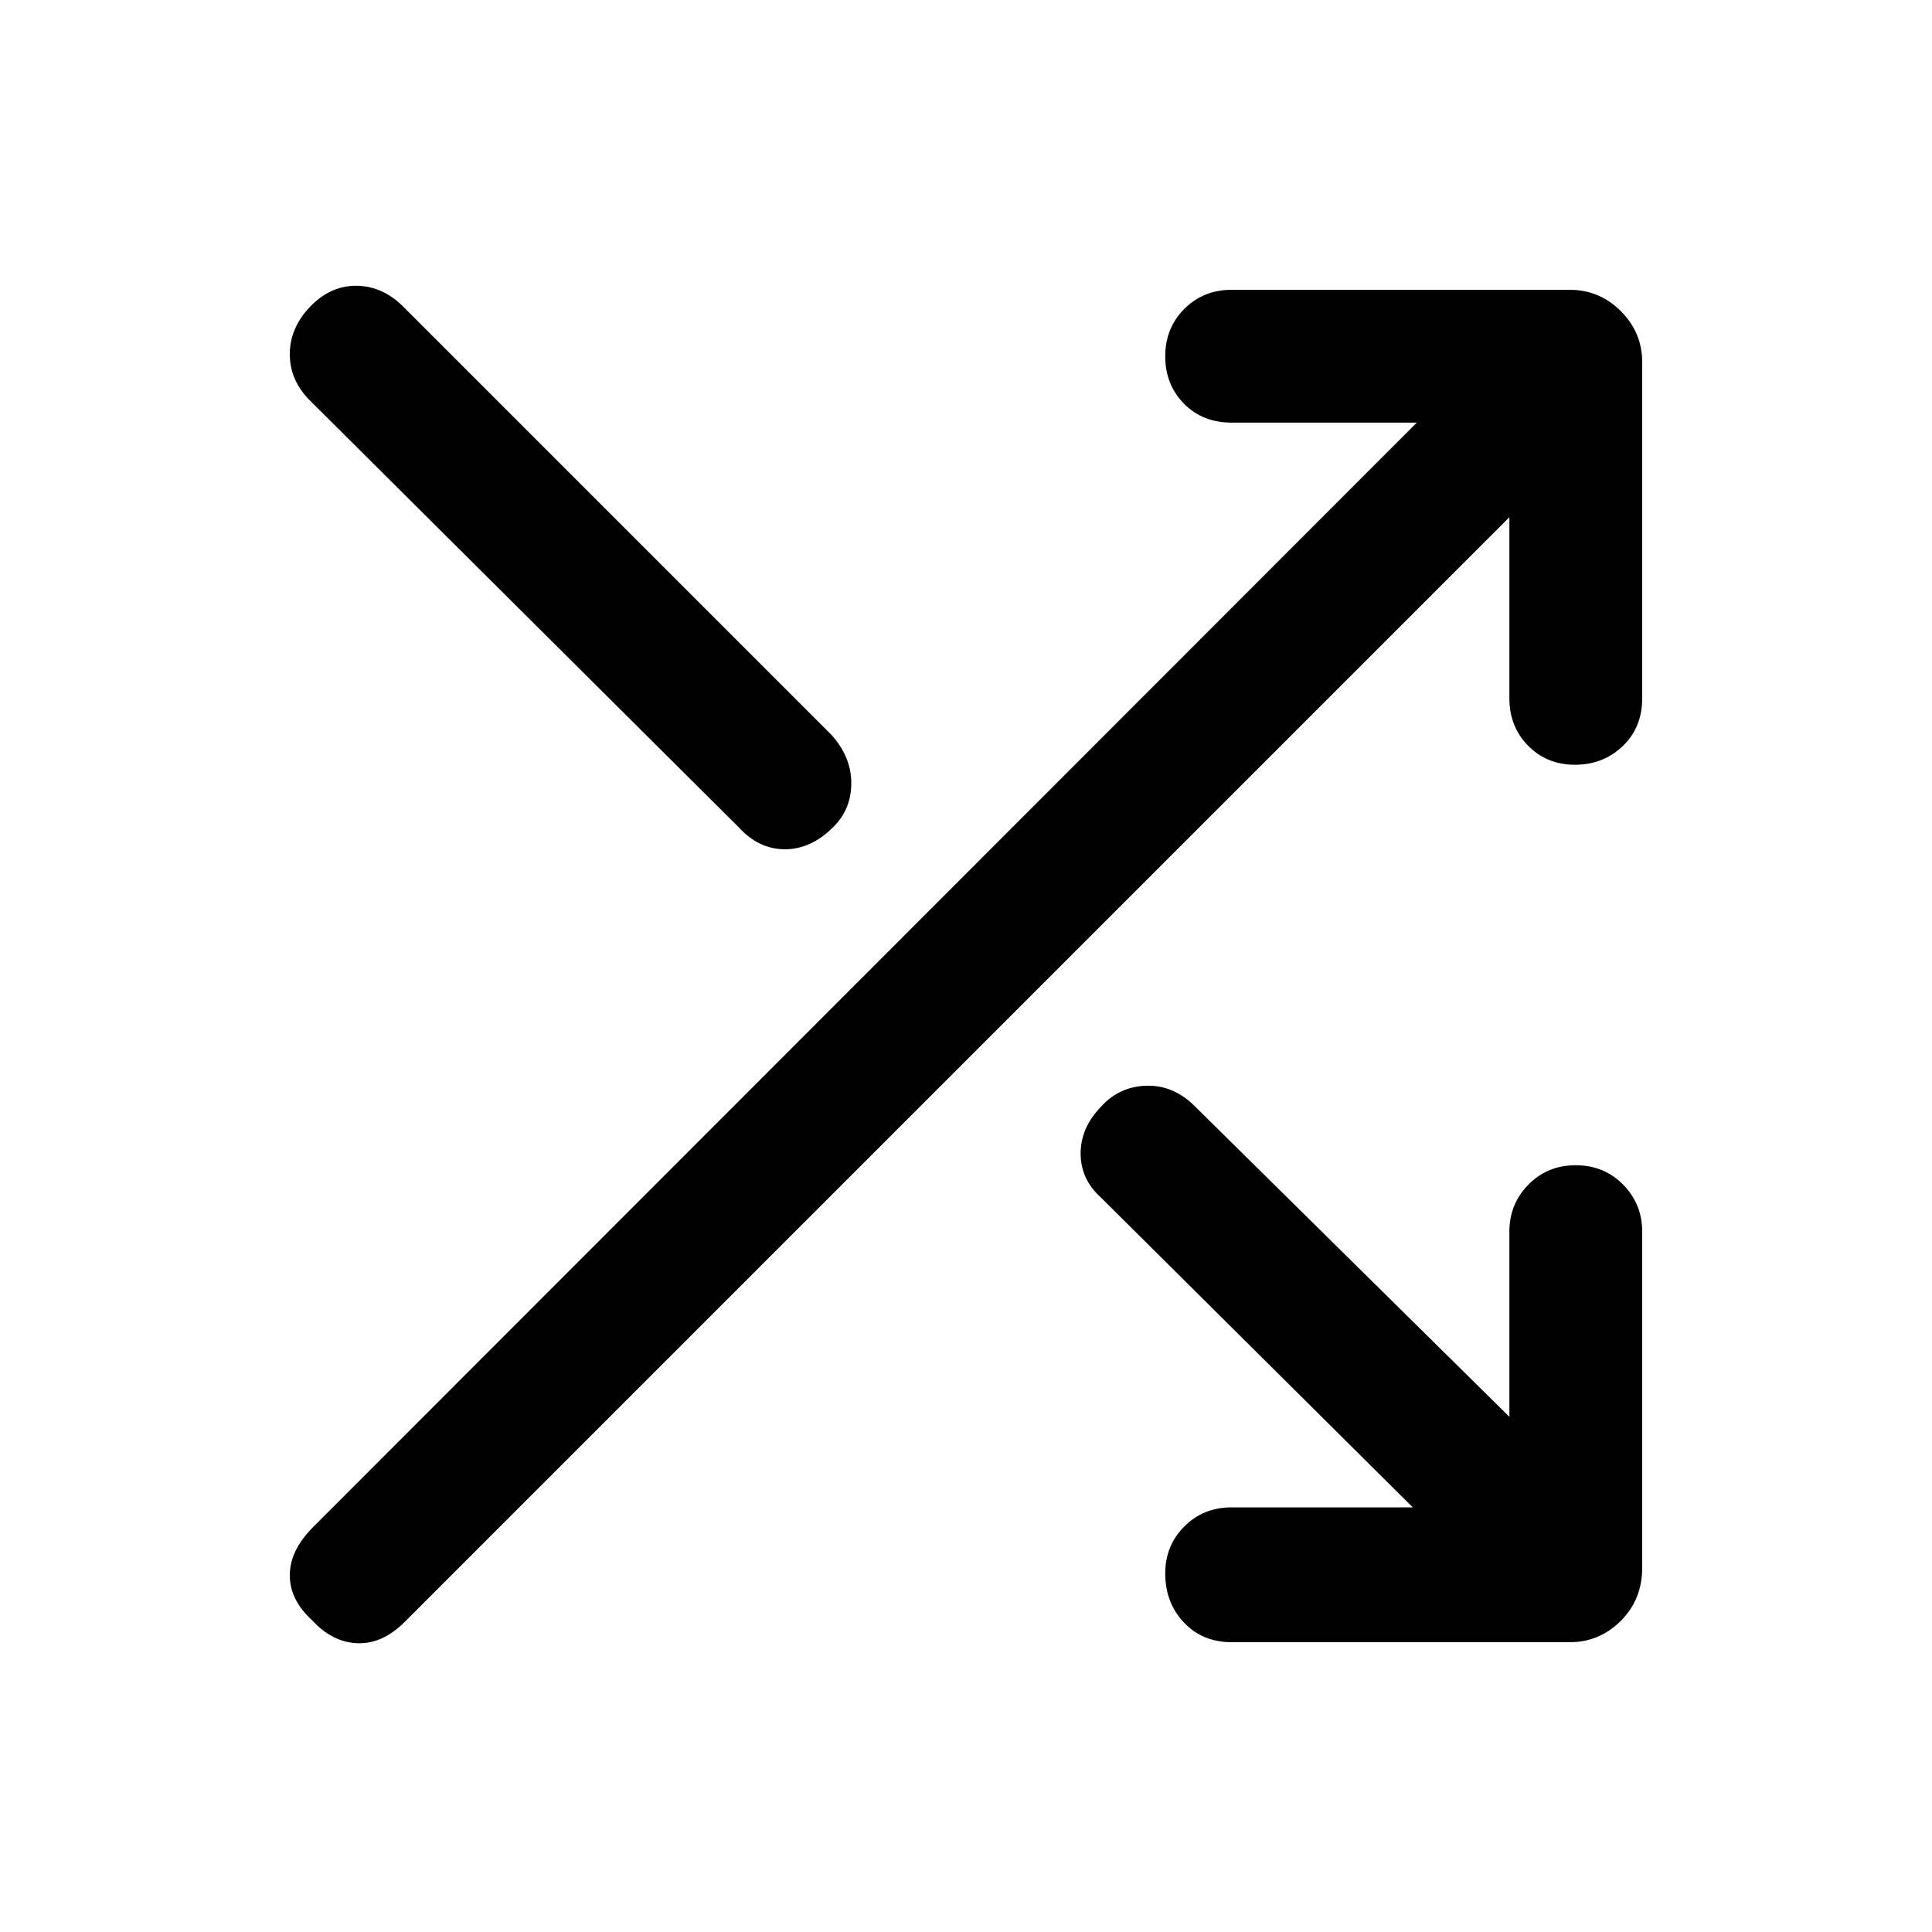 <svg xmlns="http://www.w3.org/2000/svg" height="48" viewBox="0 -960 960 960" width="48"><path d="M612-144q-14.47 0-23.74-9.81-9.26-9.82-9.26-24.37 0-13.82 9.47-23.32 9.48-9.5 23.53-9.5h90L547-365q-10-9-10.04-21.77-.04-12.76 10.04-23.23 9-10 22.27-10.5 13.26-.5 23.73 9.5l157 155v-92q0-13.75 9.46-23.38 9.47-9.62 23.5-9.62 14.04 0 23.54 9.62 9.5 9.63 9.5 23.38v167q0 15.75-10.61 26.37Q794.78-144 780-144H612Zm-457-11q-11-10-11-22.27t11.45-23.8L704-750h-92q-14.47 0-23.74-9.46-9.26-9.47-9.26-23.5 0-14.04 9.47-23.54 9.48-9.5 23.53-9.5h168q14.78 0 25.39 10.61Q816-794.78 816-780v167q0 14.47-9.68 23.74-9.67 9.26-23.71 9.26-14.03 0-23.32-9.47Q750-598.95 750-613v-90L201-154q-11 11-23.5 10.5T155-155Zm-1-606q-10-10-10-23t10-23.5q10-10.5 22.87-10.5 12.86 0 23.13 10l213 213q10 11 10 24.1 0 13.1-9 21.9-11 11-24 11t-23-11L154-761Z"/></svg>